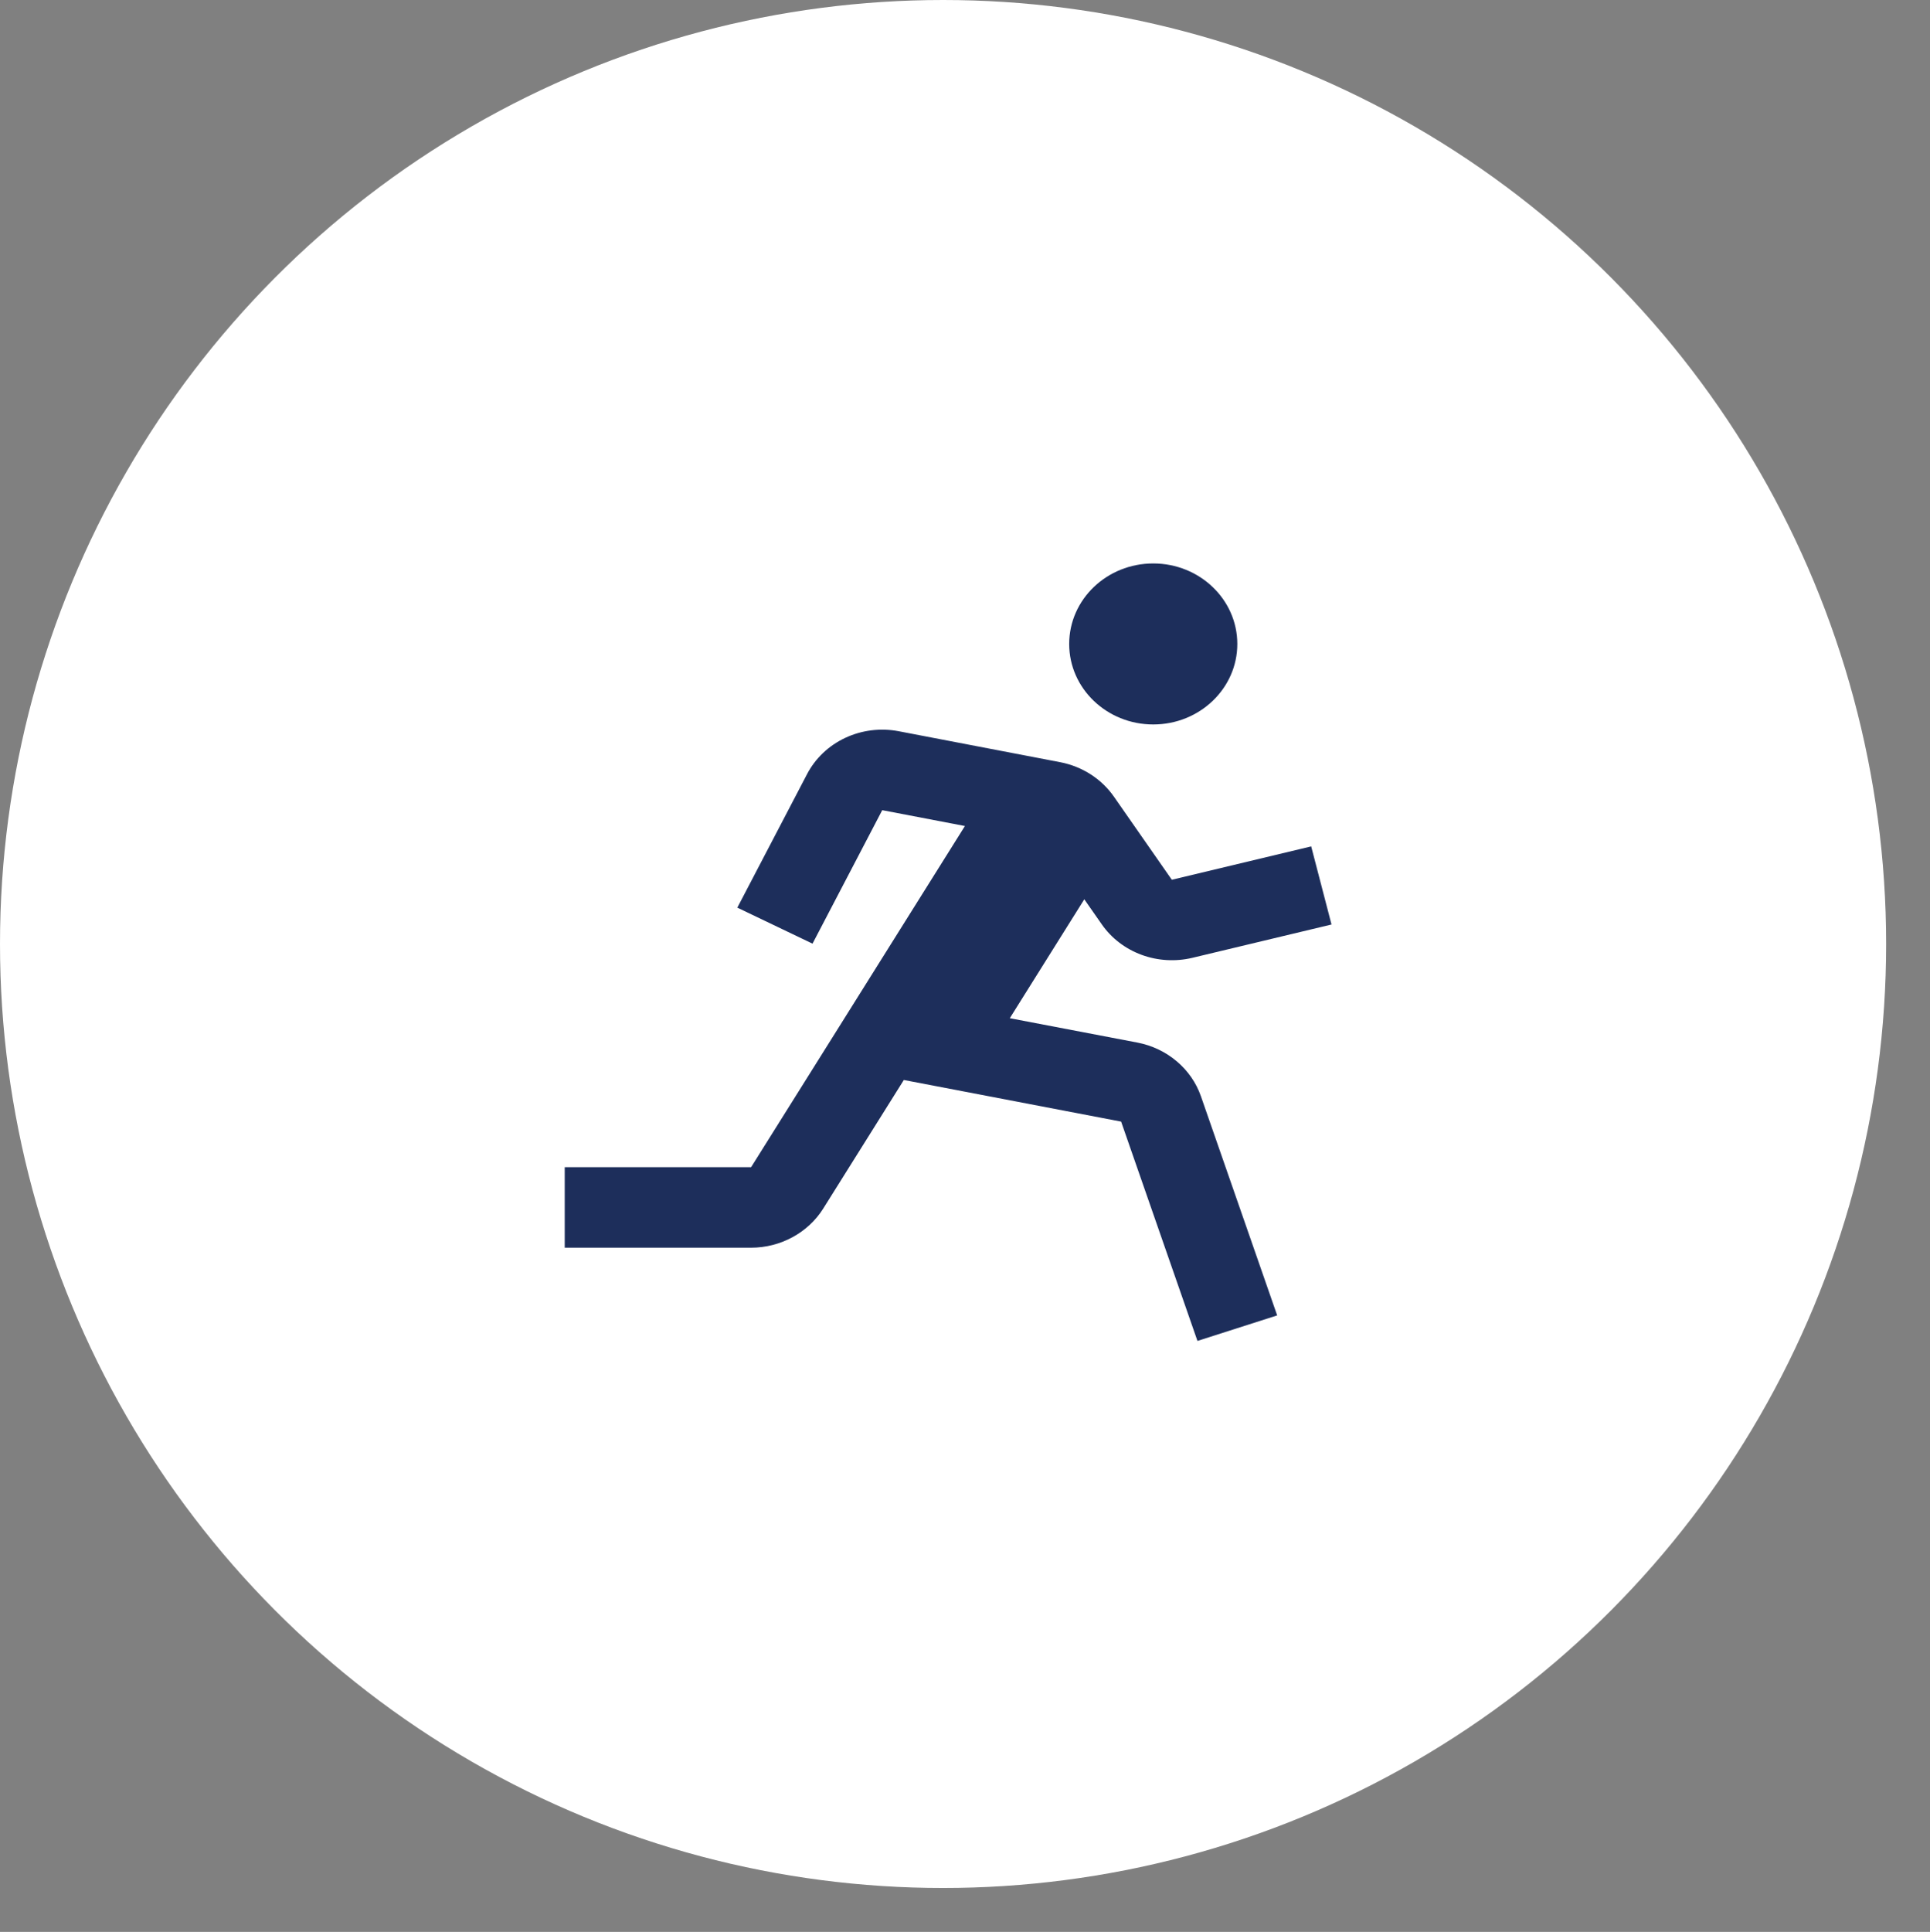 <svg width="43.967" height="44" viewBox="0 0 43.967 44" fill="none" xmlns="http://www.w3.org/2000/svg" xmlns:xlink="http://www.w3.org/1999/xlink">
	<rect x="0" y="0" width="43.967" height="44" fill="#808080" stroke="none"/>
	<desc>
			Created with Pixso.
	</desc>
	<defs>
		<clipPath id="clip1_828">
			<rect id="icon_run" width="22.983" height="22" transform="translate(9.992 11)" fill="white" fill-opacity="0"/>
		</clipPath>
	</defs>
	<ellipse id="Ellipse 2" cx="21.484" cy="21.5" rx="21.484" ry="21.5" fill="#FFFFFF" fill-opacity="1"/>
	<rect id="icon_run" width="22.983" height="22" transform="translate(9.992 11)" fill="#FFFFFF" fill-opacity="0"/>
	<g clip-path="url(#clip1_828)">
		<path id="Vector" d="M28.187 14.667C28.187 15.679 27.329 16.5 26.272 16.5C25.214 16.5 24.357 15.679 24.357 14.667C24.357 13.654 25.214 12.833 26.272 12.833C27.329 12.833 28.187 13.654 28.187 14.667Z" fill="#1D2E5B" fill-opacity="1" fill-rule="evenodd"/>
		<path id="Vector" d="M25.101 21.055C25.32 21.369 25.636 21.61 26.004 21.746C26.372 21.882 26.774 21.906 27.158 21.816L30.333 21.056L29.87 19.277L26.695 20.037L25.375 18.143C25.092 17.738 24.654 17.457 24.156 17.36L20.473 16.654C20.061 16.575 19.634 16.628 19.256 16.805C18.879 16.981 18.573 17.272 18.385 17.632L16.797 20.672L18.51 21.492L20.098 18.452L21.982 18.813L17.111 26.583L12.865 26.583L12.865 28.417L17.111 28.417C17.78 28.417 18.409 28.076 18.753 27.527L20.59 24.597L25.54 25.545L27.279 30.54L29.095 29.959L27.357 24.965C27.25 24.659 27.06 24.385 26.806 24.171C26.553 23.957 26.246 23.81 25.915 23.746L23.004 23.19L24.701 20.482L25.101 21.055Z" fill="#1D2E5B" fill-opacity="1" fill-rule="nonzero"/>
	</g>
</svg>
